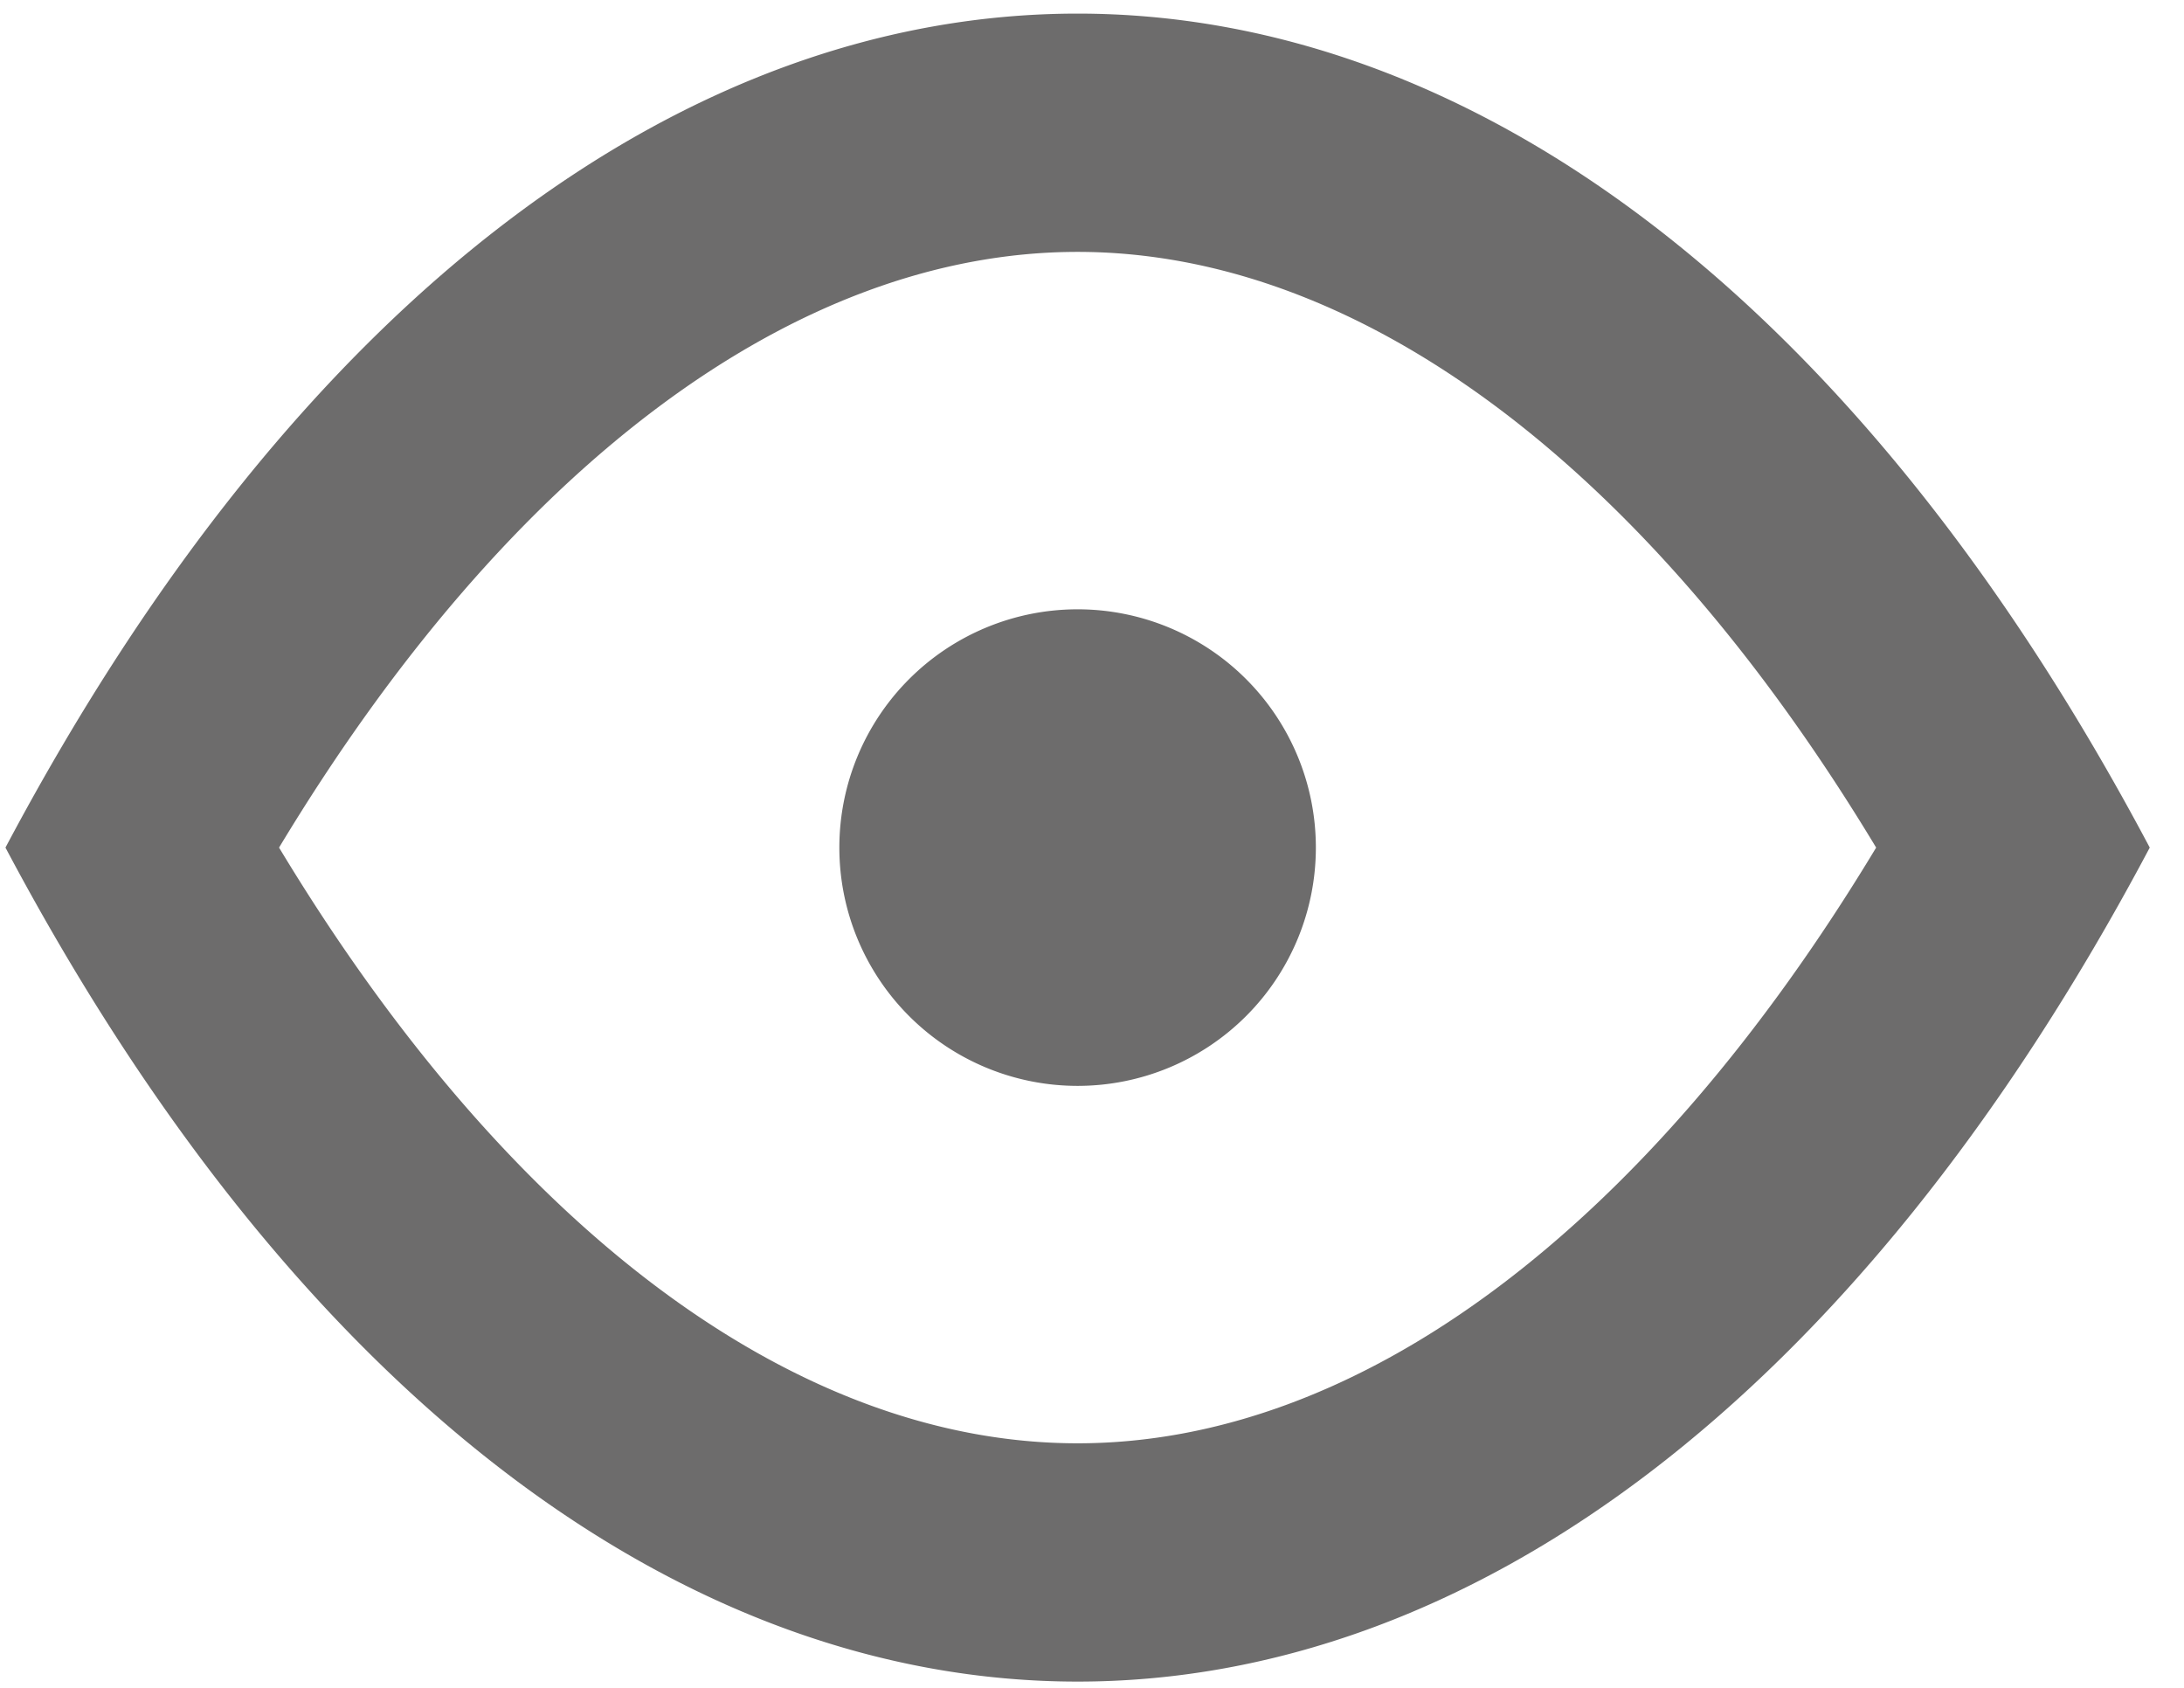 <svg xmlns="http://www.w3.org/2000/svg" width="22" height="17" viewBox="0 0 22 17"><g><g><path fill="#6d6c6c" d="M10.855 2.537c-2.847 0-5.735 2.17-8.044 6 2.31 3.83 5.197 6 8.044 6 2.847 0 5.735-2.17 8.044-6-2.31-3.83-5.197-6-8.044-6 0 0 2.847 0 0 0zm0-2.4c3.915 0 7.83 2.8 10.8 8.4-2.97 5.6-6.885 8.4-10.8 8.4-3.915 0-7.83-2.8-10.8-8.4 2.97-5.6 6.885-8.4 10.8-8.4zm2.4 8.4a2.4 2.4 0 1 1-4.8 0 2.4 2.4 0 0 1 4.8 0z"/></g></g></svg>